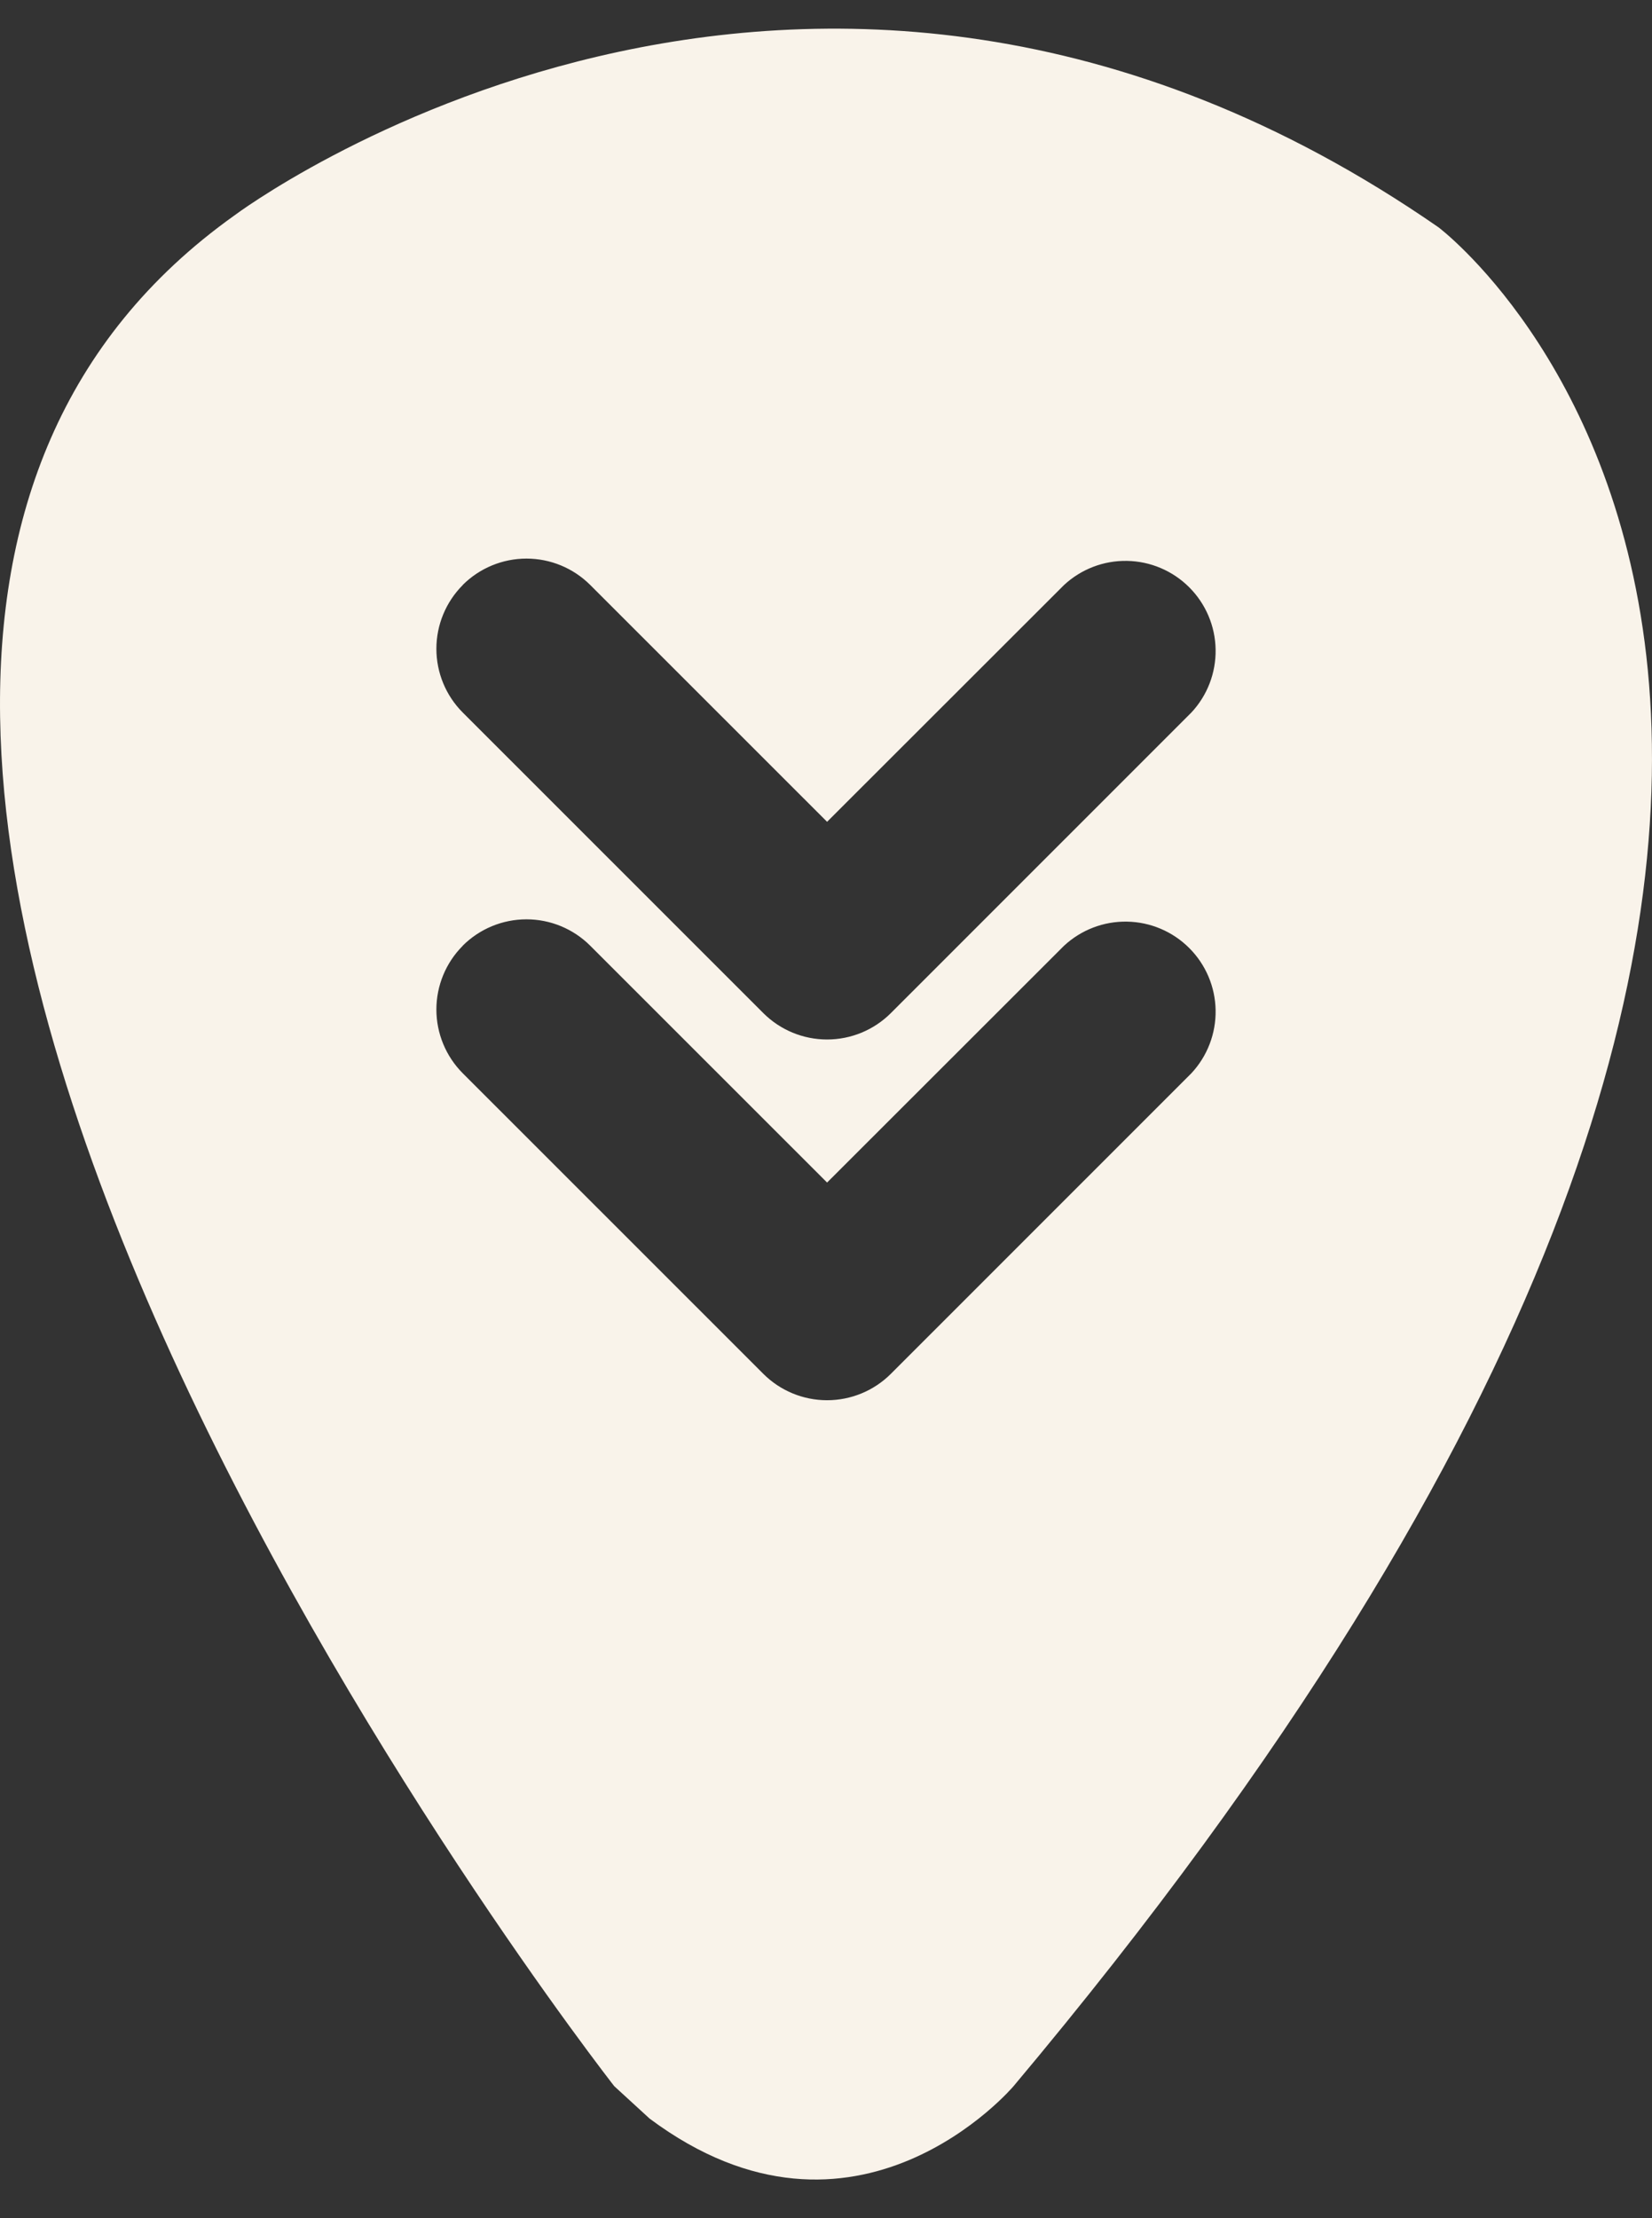 <svg width="38" height="51" viewBox="0 0 38 51" fill="none" xmlns="http://www.w3.org/2000/svg">
<rect x="0" y="0" width="38" height="51" fill="#333333" stroke="none"/>
<path fill-rule="evenodd" clip-rule="evenodd" d="M14.943 48.711L14.129 47.965C14.129 47.965 -10.615 16.363 5.388 4.956C5.388 4.956 18.477 -4.891 33.09 5.227C33.09 5.227 49.094 17.258 23.314 47.965C23.314 47.965 19.69 52.251 14.943 48.711ZM10.644 13.452C10.256 13.841 10.038 14.368 10.038 14.917C10.038 15.467 10.256 15.994 10.644 16.382L17.559 23.294C17.948 23.682 18.475 23.9 19.025 23.9C19.575 23.9 20.102 23.682 20.491 23.294L27.405 16.382C27.772 15.989 27.971 15.47 27.962 14.932C27.953 14.395 27.735 13.883 27.355 13.503C26.975 13.123 26.462 12.905 25.924 12.896C25.387 12.886 24.867 13.086 24.474 13.452L19.025 18.895L13.576 13.449C13.187 13.061 12.66 12.843 12.11 12.843C11.561 12.843 11.033 13.061 10.644 13.449V13.452ZM10.644 21.746C10.256 22.134 10.038 22.662 10.038 23.211C10.038 23.76 10.256 24.287 10.644 24.676L17.559 31.588C17.948 31.976 18.475 32.194 19.025 32.194C19.575 32.194 20.102 31.976 20.491 31.588L27.405 24.676C27.772 24.283 27.971 23.763 27.962 23.226C27.953 22.689 27.735 22.176 27.355 21.797C26.975 21.417 26.462 21.199 25.924 21.19C25.387 21.18 24.867 21.38 24.474 21.746L19.025 27.189L13.576 21.743C13.187 21.355 12.66 21.137 12.11 21.137C11.561 21.137 11.033 21.355 10.644 21.743V21.746Z" fill="#F9F3EA"/>
</svg>
